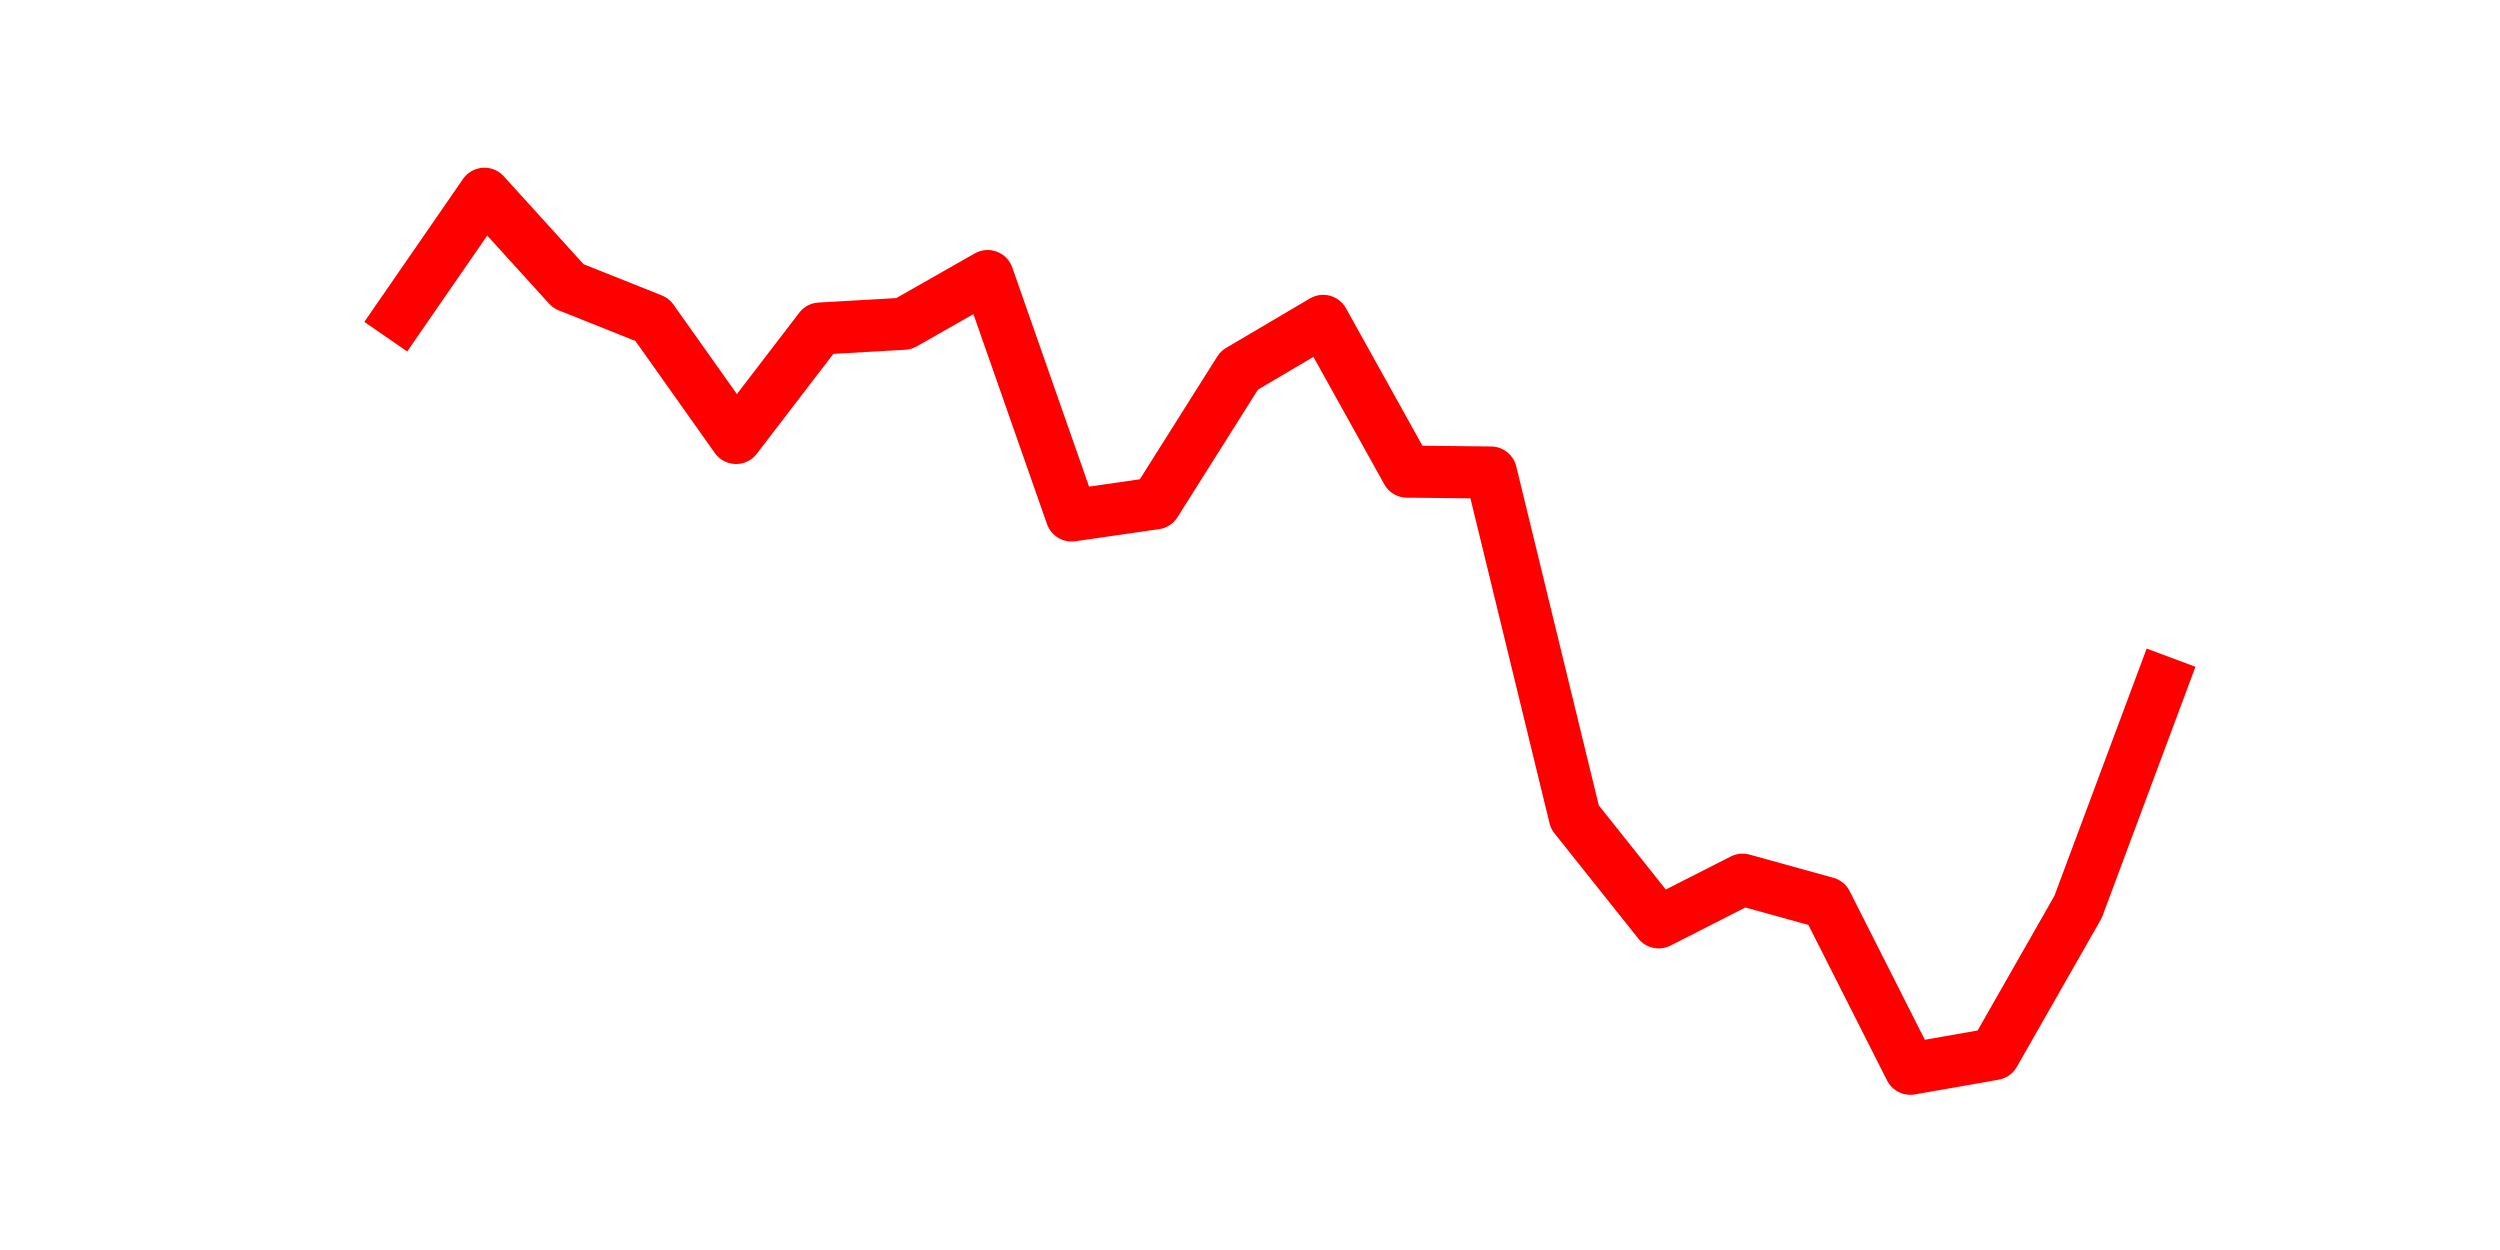 <?xml version="1.0" encoding="utf-8" standalone="no"?>
<!DOCTYPE svg PUBLIC "-//W3C//DTD SVG 1.1//EN"
  "http://www.w3.org/Graphics/SVG/1.1/DTD/svg11.dtd">
<svg height="36pt" version="1.1" viewBox="0 0 72 36" width="72pt" xmlns="http://www.w3.org/2000/svg" xmlns:xlink="http://www.w3.org/1999/xlink">
 <defs>
  <style type="text/css">*{stroke-linecap:butt;stroke-linejoin:round;}</style>
 </defs>
 <g id="figure_1">
  <g id="patch_1">
   <path d="M 0 36 
L 72 36 
L 72 0 
L 0 0 
z
" style="fill:none;"/>
  </g>
  <g id="axes_1">
   <g id="line2d_1">
    <path clip-path="url(#pc801a976be)" d="M 11.536 9.079 
L 13.952 5.58 
L 16.368 8.241 
L 18.783 9.205 
L 21.199 12.613 
L 23.614 9.462 
L 26.03 9.324 
L 28.445 7.95 
L 30.861 14.845 
L 33.277 14.496 
L 35.692 10.666 
L 38.108 9.241 
L 40.523 13.583 
L 42.939 13.608 
L 45.355 23.532 
L 47.77 26.564 
L 50.186 25.335 
L 52.601 26.003 
L 55.017 30.78 
L 57.432 30.356 
L 59.848 26.12 
L 62.264 19.644 
" style="fill:none;stroke:#ff0000;stroke-linecap:square;stroke-width:1.5;"/>
   </g>
  </g>
 </g>
 <defs>
  <clipPath id="pc801a976be">
   <rect height="27.72" width="55.8" x="9" y="4.32"/>
  </clipPath>
 </defs>
</svg>
